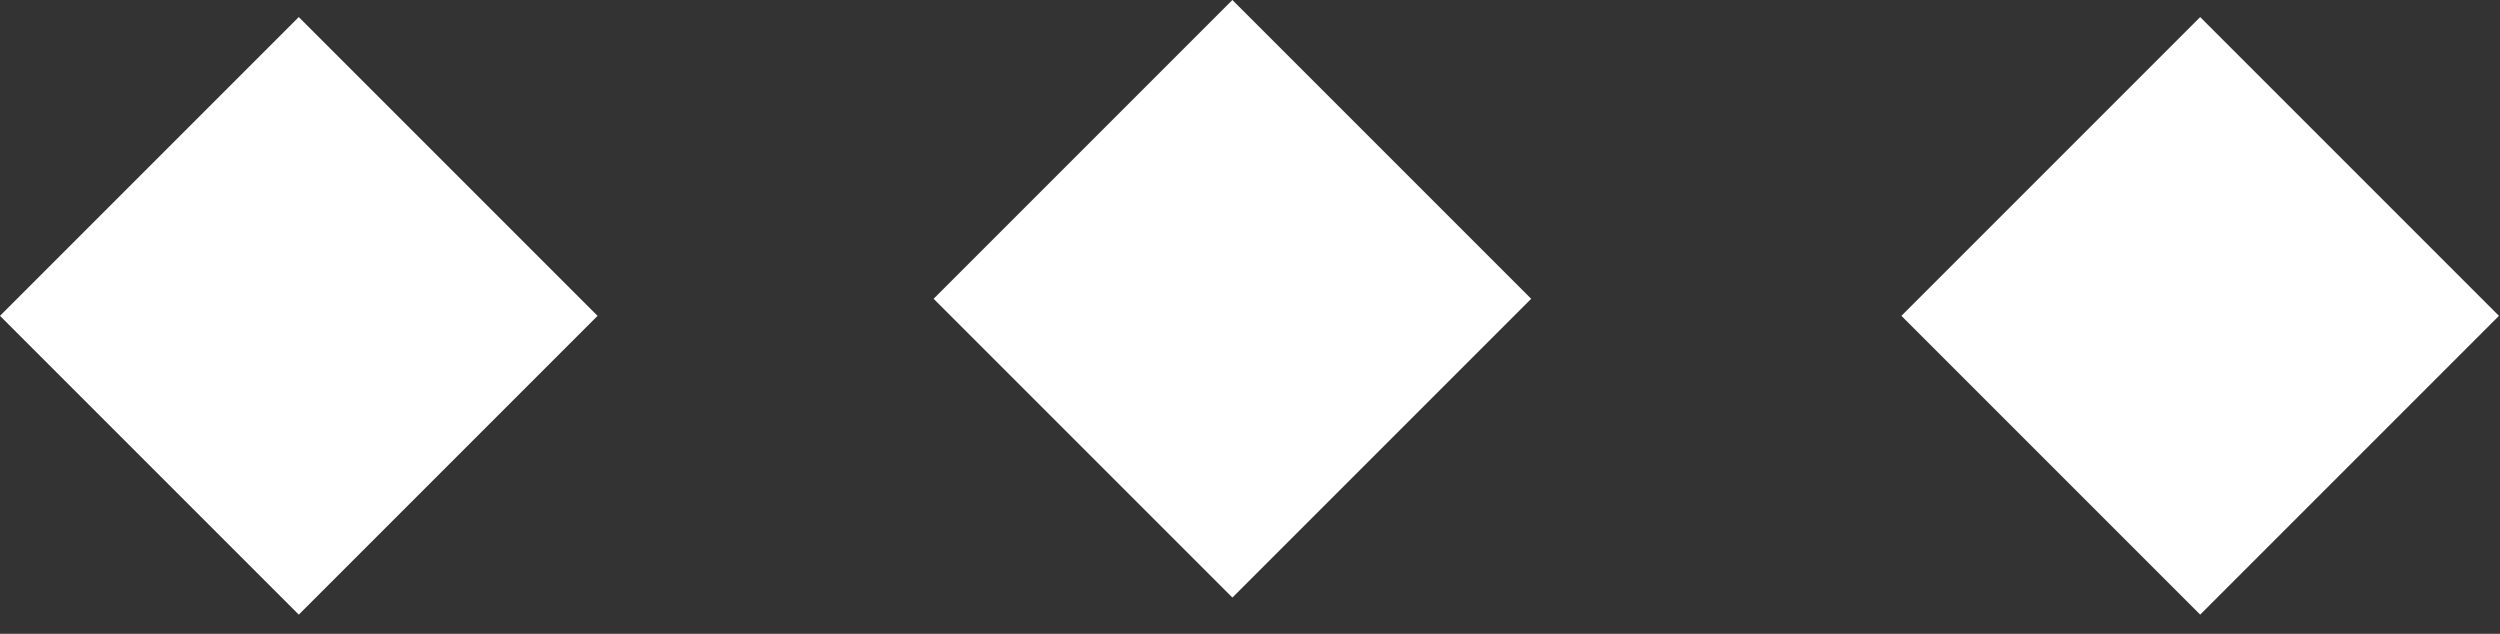 <svg width="71" height="18" viewBox="0 0 71 18" fill="none" xmlns="http://www.w3.org/2000/svg">
<rect x="0" y="0" width="71" height="18" fill="#333333" stroke="none"/>
<rect x="35" width="12" height="12" transform="rotate(45 35 0)" fill="white"/>
<rect x="8.485" y="0.485" width="12" height="12" transform="rotate(45 8.485 0.485)" fill="white"/>
<rect x="62.485" y="0.485" width="12" height="12" transform="rotate(45 62.485 0.485)" fill="white"/>
</svg>
